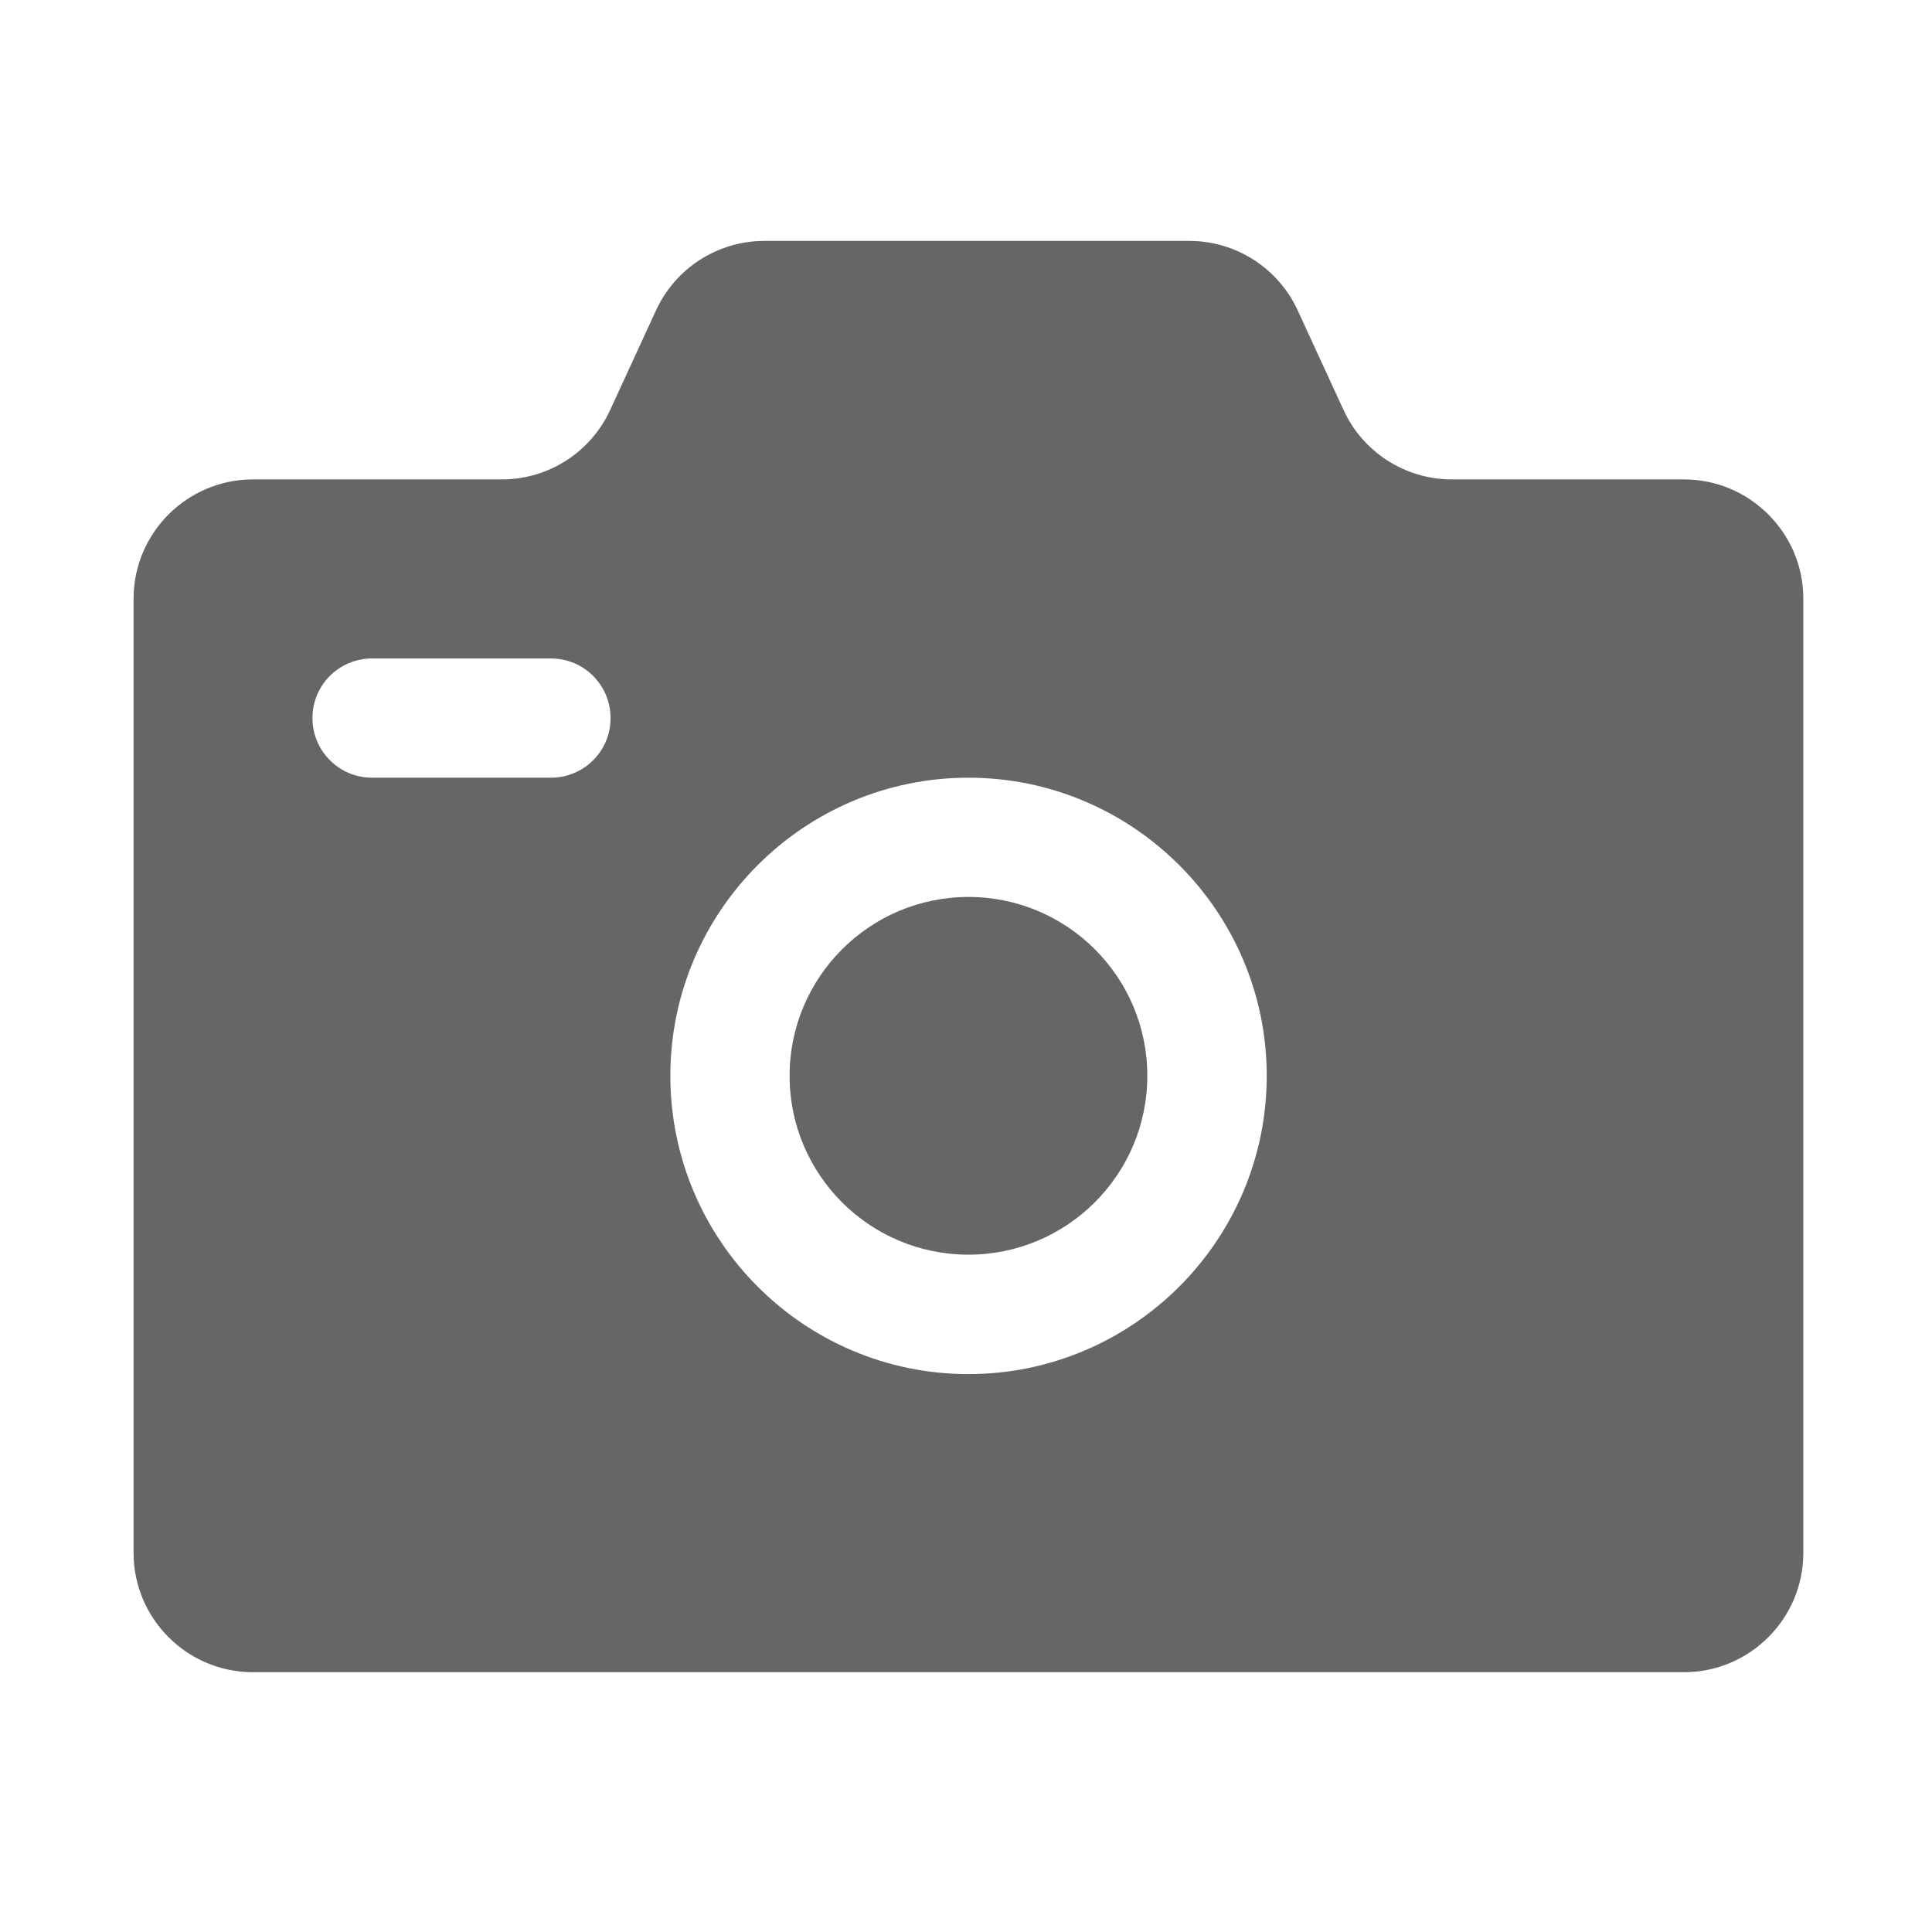 <?xml version="1.0" standalone="no"?><!DOCTYPE svg PUBLIC "-//W3C//DTD SVG 1.1//EN" "http://www.w3.org/Graphics/SVG/1.1/DTD/svg11.dtd"><svg class="icon" width="200px" height="200.00px" viewBox="0 0 1024 1024" version="1.1" xmlns="http://www.w3.org/2000/svg"><path fill="#666666" d="M418.5 570.2c0 52.4 42.5 94.8 94.8 94.8s94.8-42.5 94.8-94.8c0-52.4-42.5-94.8-94.8-94.8s-94.8 42.5-94.8 94.8z m0 0"  /><path fill="#666666" d="M892.6 254.1H769.5c-24.7 0-47.1-14.4-57.4-36.8l-24.3-52.8c-10.3-22.4-32.7-36.8-57.4-36.8H405.1c-24.7 0-47.1 14.4-57.4 36.8l-24.3 52.8c-10.3 22.4-32.7 36.8-57.4 36.8H134c-34.8 0-63.2 28.4-63.2 63.2v505.8c0 34.8 28.4 63.2 63.2 63.2h758.6c34.8 0 63.2-28.4 63.2-63.2V317.4c0.1-34.8-28.4-63.3-63.2-63.3zM292 412.2h-94.8c-17.5 0-31.6-14.2-31.6-31.6 0-17.5 14.1-31.6 31.6-31.6H292c17.5 0 31.6 14.1 31.6 31.6 0.1 17.4-14.1 31.6-31.6 31.6z m221.3 316.1c-87.2 0-158-70.9-158-158.1s70.9-158 158-158 158.1 70.9 158.1 158-70.9 158.1-158.1 158.1z m0 0"  /></svg>